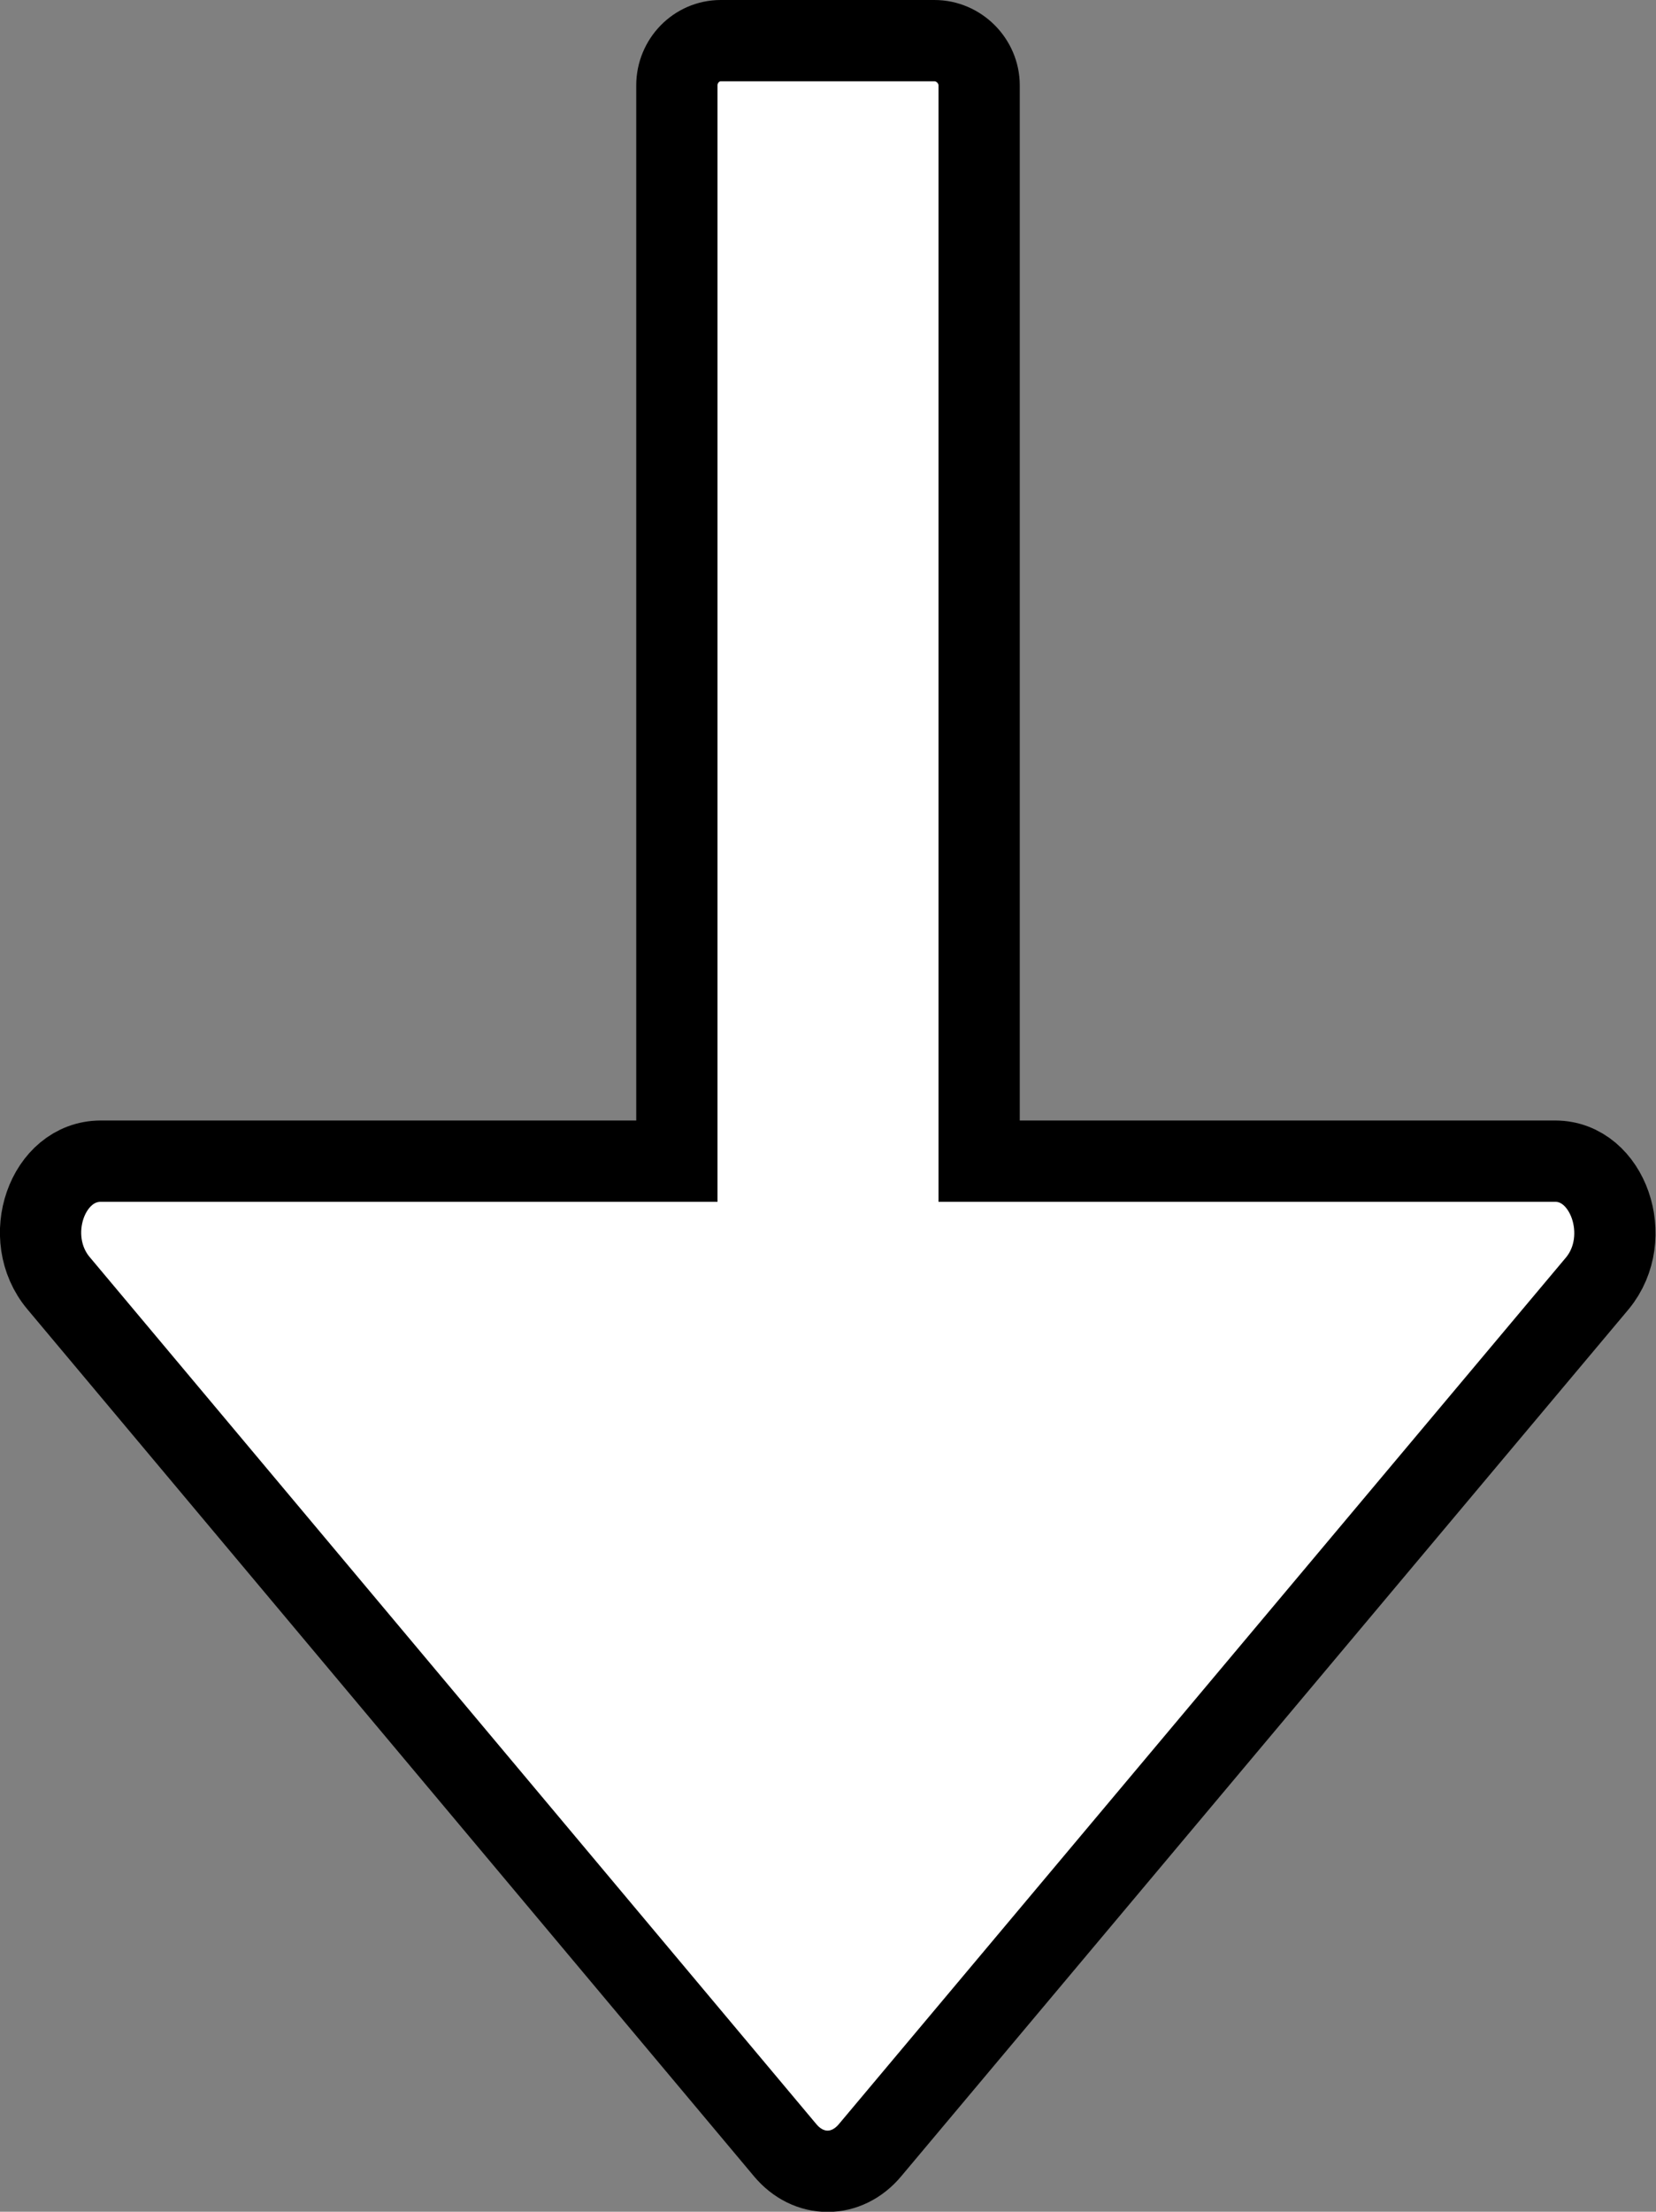 <?xml version="1.0" encoding="UTF-8"?>
<svg id="Calque_2" data-name="Calque 2" xmlns="http://www.w3.org/2000/svg" viewBox="0 0 20.38 27.2">
  <rect x="0" y="0" width="20.38" height="27.2" fill="#808080" stroke="none"/>
  <defs>
    <style>
      .cls-1 {
        fill: #fff;
        stroke: #000;
        stroke-miterlimit: 10;
      }
    </style>
  </defs>
  <g id="Calque_1-2" data-name="Calque 1">
    <path class="cls-1" d="M9.66,26.44L.72,15.78c-.47-.56-.14-1.5.52-1.5h7.09V1.05c0-.3.24-.55.54-.55h2.63c.3,0,.55.25.55.55v13.23h7.09c.65,0,.98.94.52,1.5l-8.95,10.66c-.29.35-.76.35-1.05,0Z"/>
  </g>
</svg>